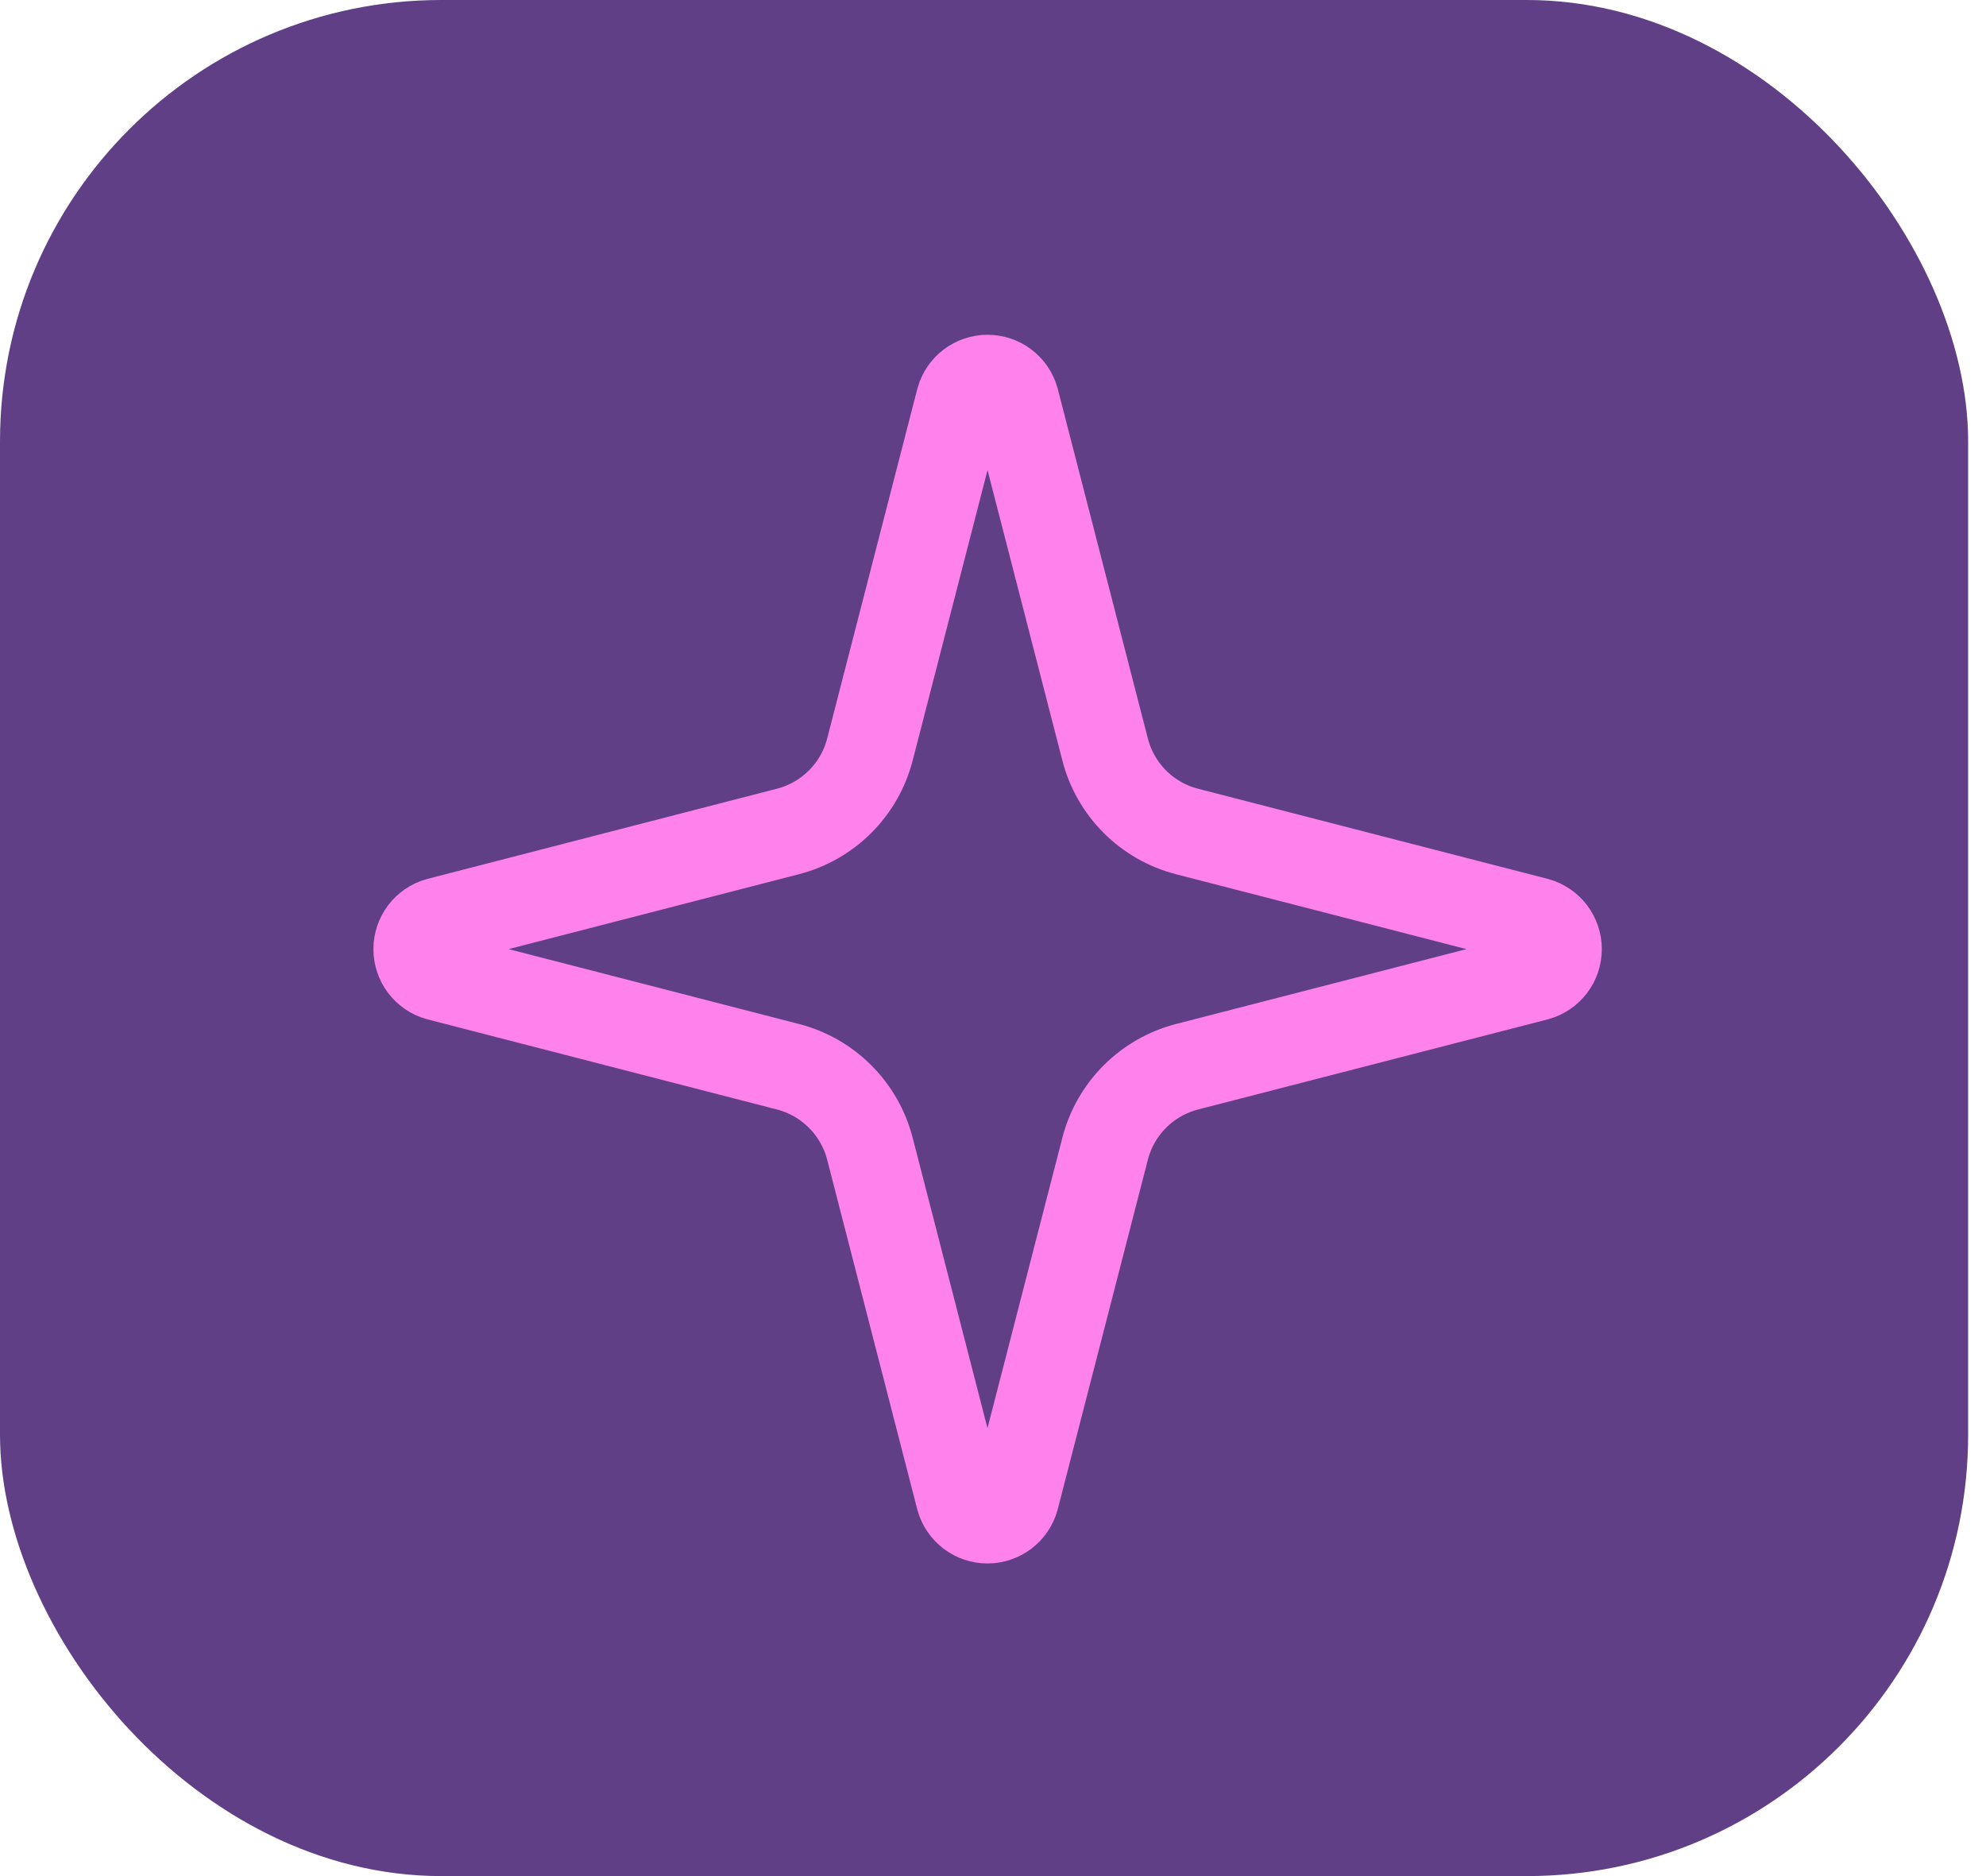 <svg width="90" height="85" viewBox="0 0 90 85" fill="none" xmlns="http://www.w3.org/2000/svg">
<rect width="89.191" height="85" rx="20" fill="#603F87"/>
<path d="M39.422 52.044C39.191 51.15 38.725 50.334 38.072 49.681C37.419 49.028 36.604 48.562 35.71 48.331L19.861 44.245C19.59 44.168 19.352 44.005 19.183 43.781C19.014 43.556 18.922 43.283 18.922 43.002C18.922 42.721 19.014 42.447 19.183 42.223C19.352 41.999 19.59 41.836 19.861 41.759L35.71 37.67C36.603 37.44 37.419 36.974 38.072 36.322C38.725 35.669 39.191 34.854 39.422 33.96L43.509 18.111C43.585 17.84 43.747 17.601 43.972 17.43C44.197 17.26 44.471 17.168 44.753 17.168C45.035 17.168 45.309 17.26 45.533 17.43C45.758 17.601 45.92 17.84 45.996 18.111L50.081 33.96C50.311 34.854 50.777 35.67 51.43 36.323C52.083 36.976 52.899 37.442 53.793 37.672L69.642 41.757C69.914 41.832 70.155 41.995 70.326 42.219C70.497 42.444 70.59 42.719 70.59 43.002C70.59 43.285 70.497 43.56 70.326 43.785C70.155 44.009 69.914 44.172 69.642 44.247L53.793 48.331C52.899 48.562 52.083 49.028 51.43 49.681C50.777 50.334 50.311 51.15 50.081 52.044L45.994 67.892C45.918 68.164 45.755 68.403 45.531 68.573C45.306 68.744 45.032 68.836 44.75 68.836C44.468 68.836 44.194 68.744 43.969 68.573C43.745 68.403 43.582 68.164 43.506 67.892L39.422 52.044Z" stroke="#FF82EB" stroke-width="4"/>
</svg>
